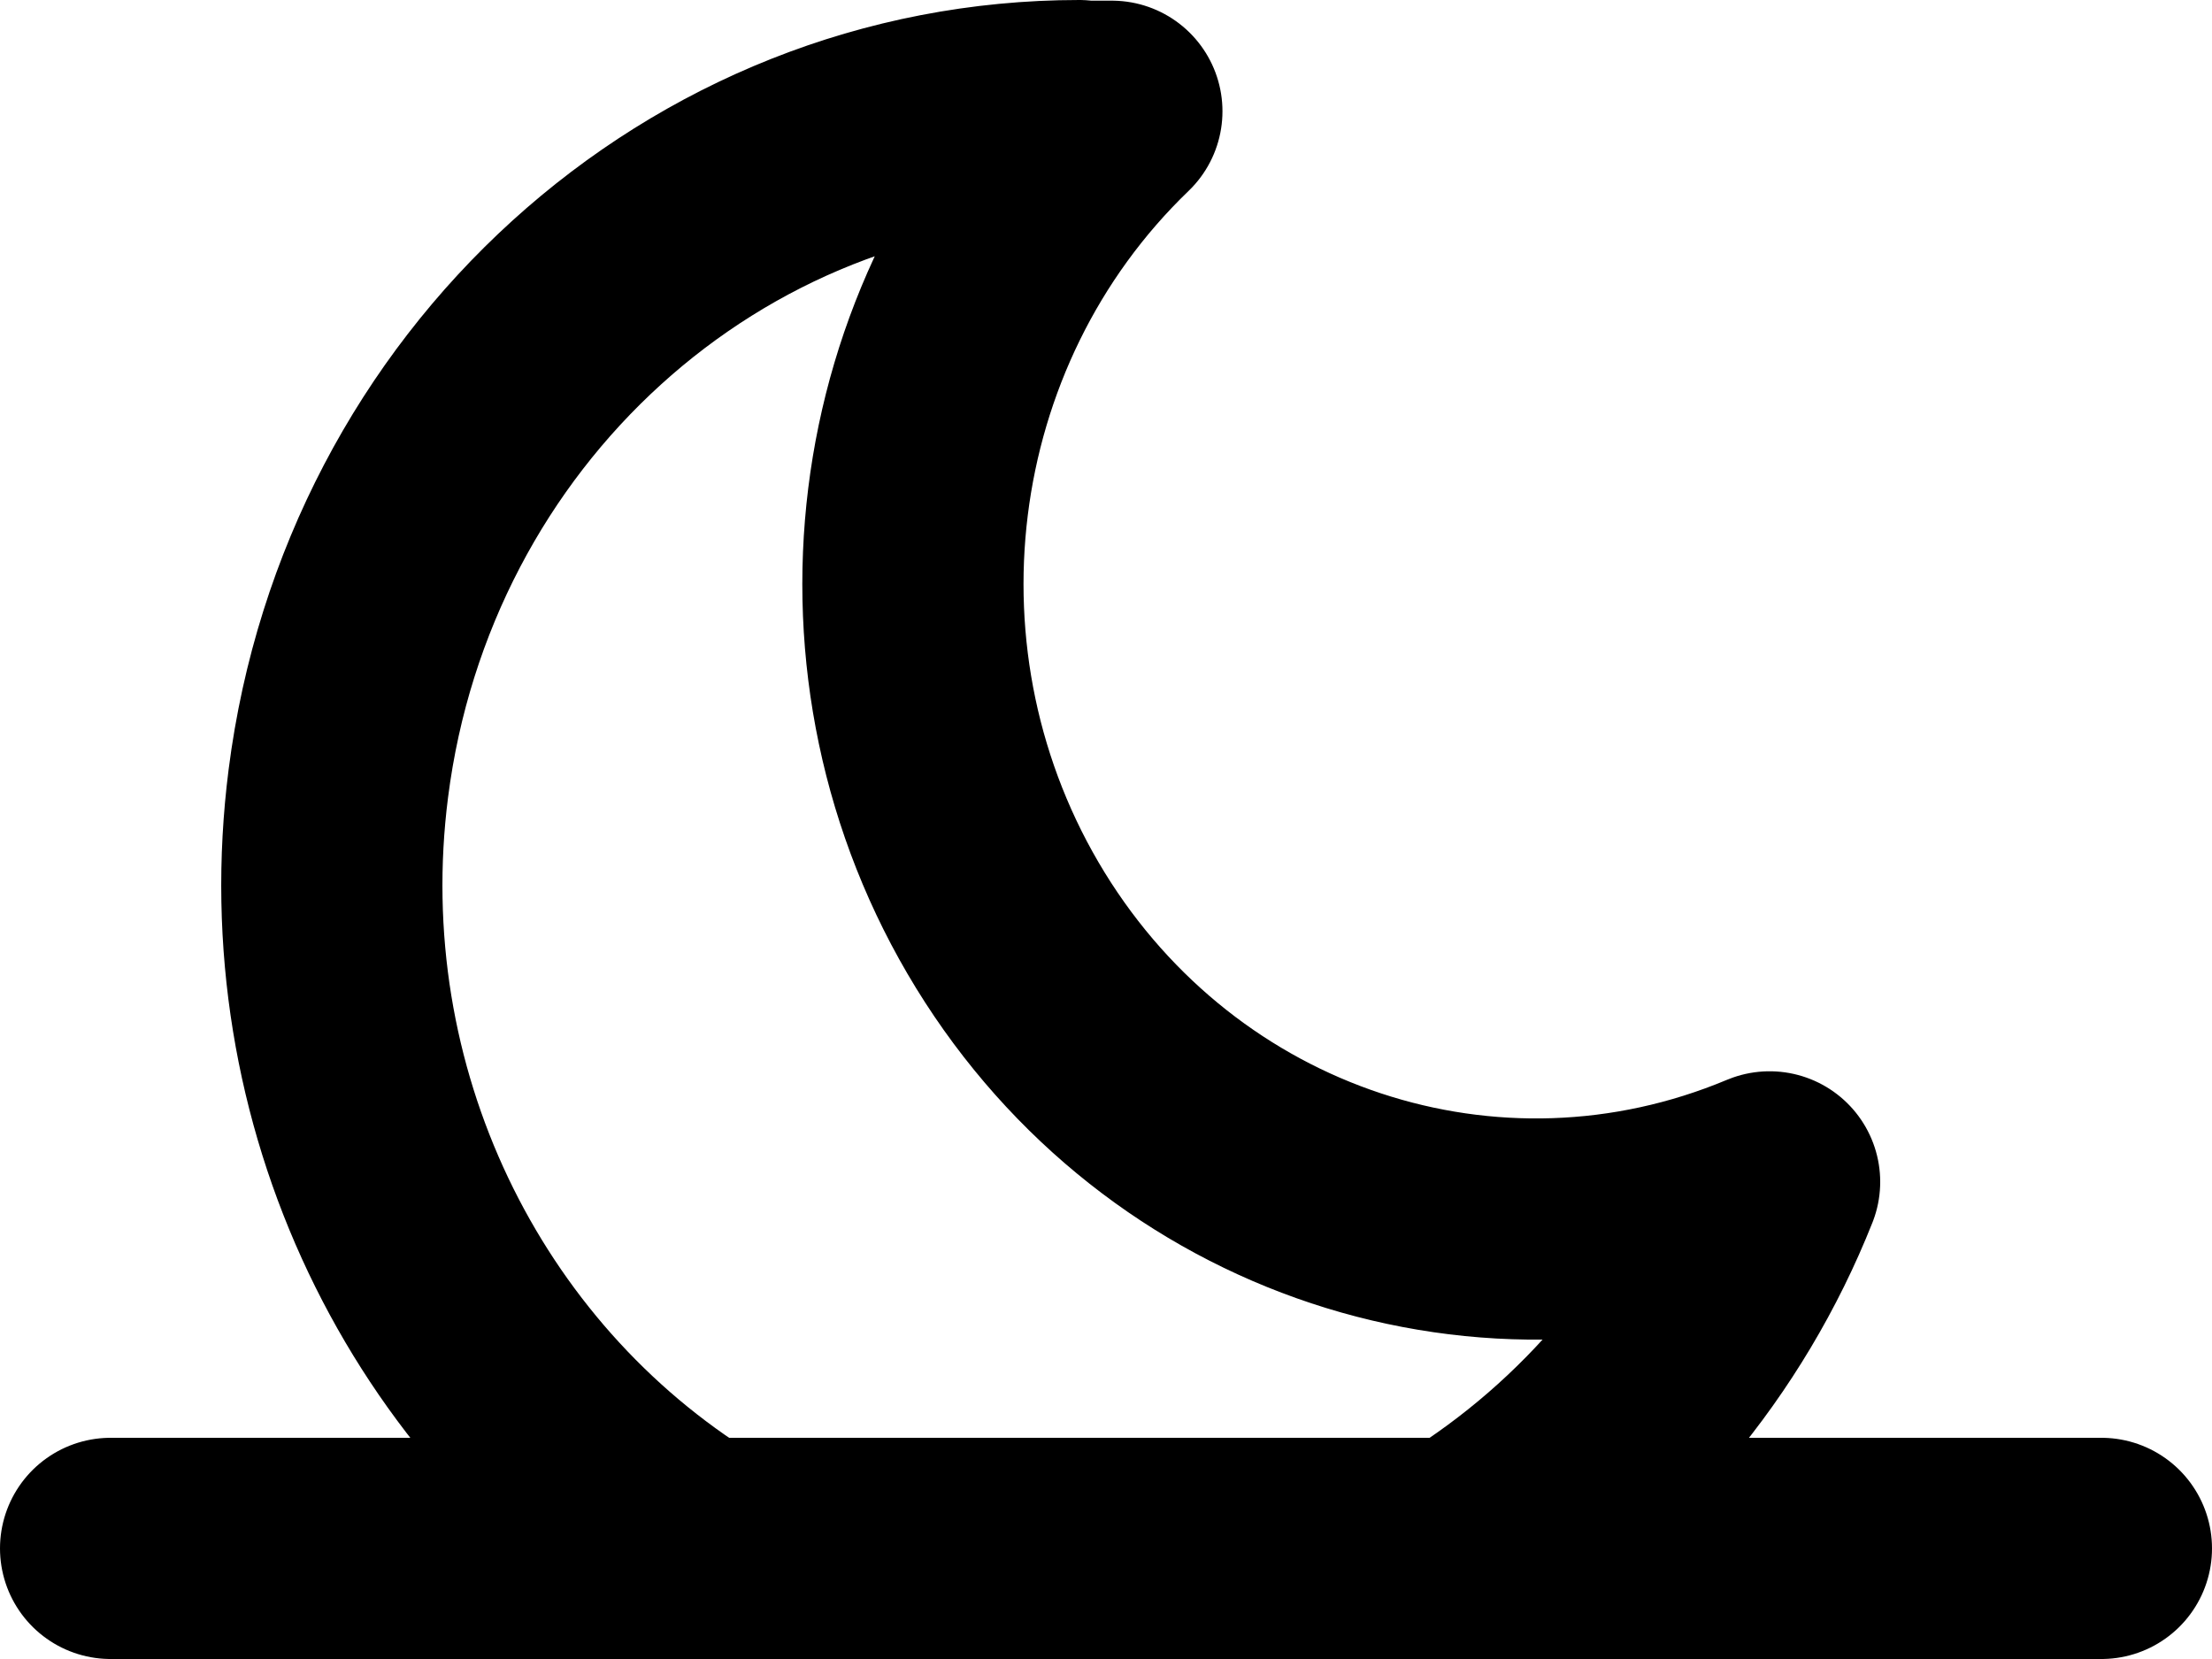 <svg width="20" height="15" viewBox="0 0 20 15" fill="none" xmlns="http://www.w3.org/2000/svg">
<path d="M1 14H19M6.296 14C4.028 12.6 2.698 9.913 3.059 7.084C3.502 3.604 6.367 1.001 9.757 1V1.006H10.053C8.062 2.922 7.676 6.036 9.135 8.411C10.594 10.785 13.481 11.741 16 10.686C15.454 12.06 14.48 13.222 13.223 14" stroke="black" stroke-width="2" stroke-linecap="round" stroke-linejoin="round"/>
</svg>
